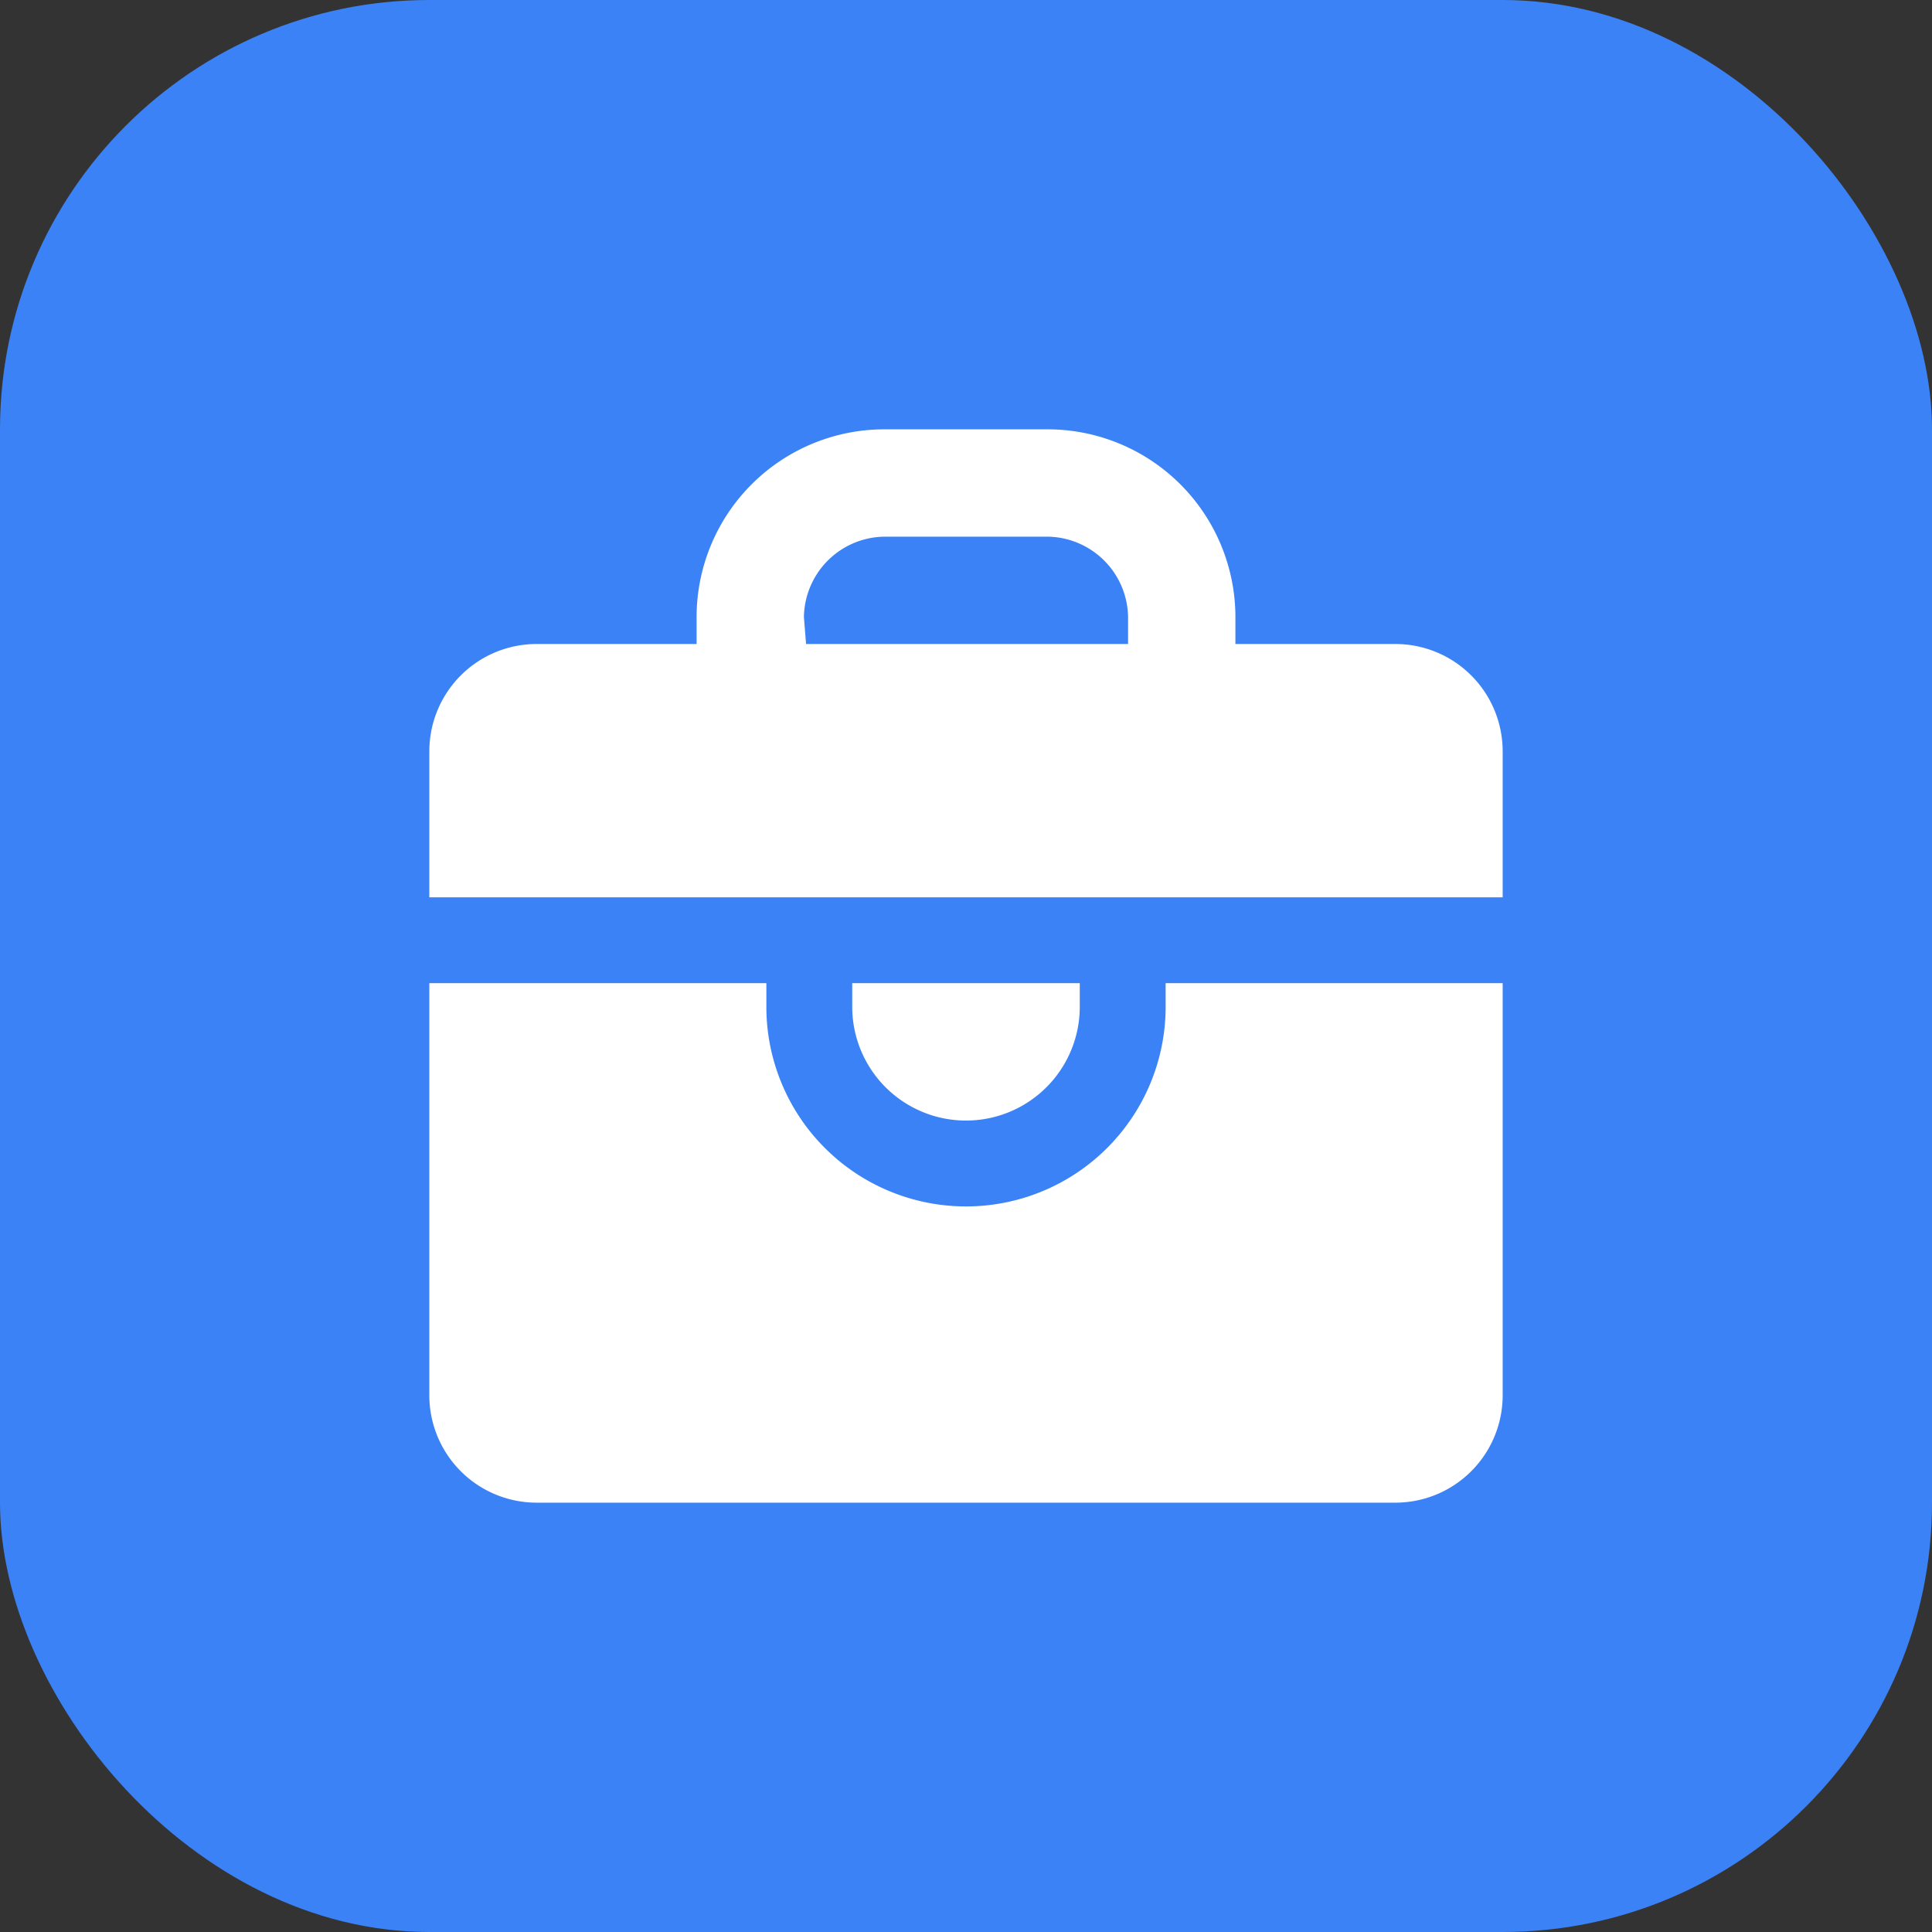 <svg xmlns="http://www.w3.org/2000/svg" viewBox="0 0 18 18">
  <rect x="0" y="0" width="18" height="18" fill="#333333" stroke="none"/>
  <g id="图层_2" data-name="图层 2">
    <g id="图层_1-2" data-name="图层 1">
      <g id="IconAomMenuGJKColor">
        <rect fill="#3b82f6" width="18" height="18" rx="4" />
        <path fill="#fff"
          d="M13,6H11.51V5.75A1.75,1.75,0,0,0,9.76,4H8.24A1.75,1.75,0,0,0,6.49,5.75V6H5A1,1,0,0,0,4,7V8.36H14V7A1,1,0,0,0,13,6ZM7.49,5.75A.76.76,0,0,1,8.24,5H9.76a.76.76,0,0,1,.75.75V6h-3Z" />
        <path fill="#fff" d="M10.06,9.38V9.16H7.94v.22a1.06,1.06,0,1,0,2.12,0Z" />
        <path fill="#fff"
          d="M10.86,9.38a1.86,1.86,0,1,1-3.72,0V9.16H4V13a1,1,0,0,0,1,1h8a1,1,0,0,0,1-1V9.16H10.86Z" />
      </g>
    </g>
  </g>
</svg>